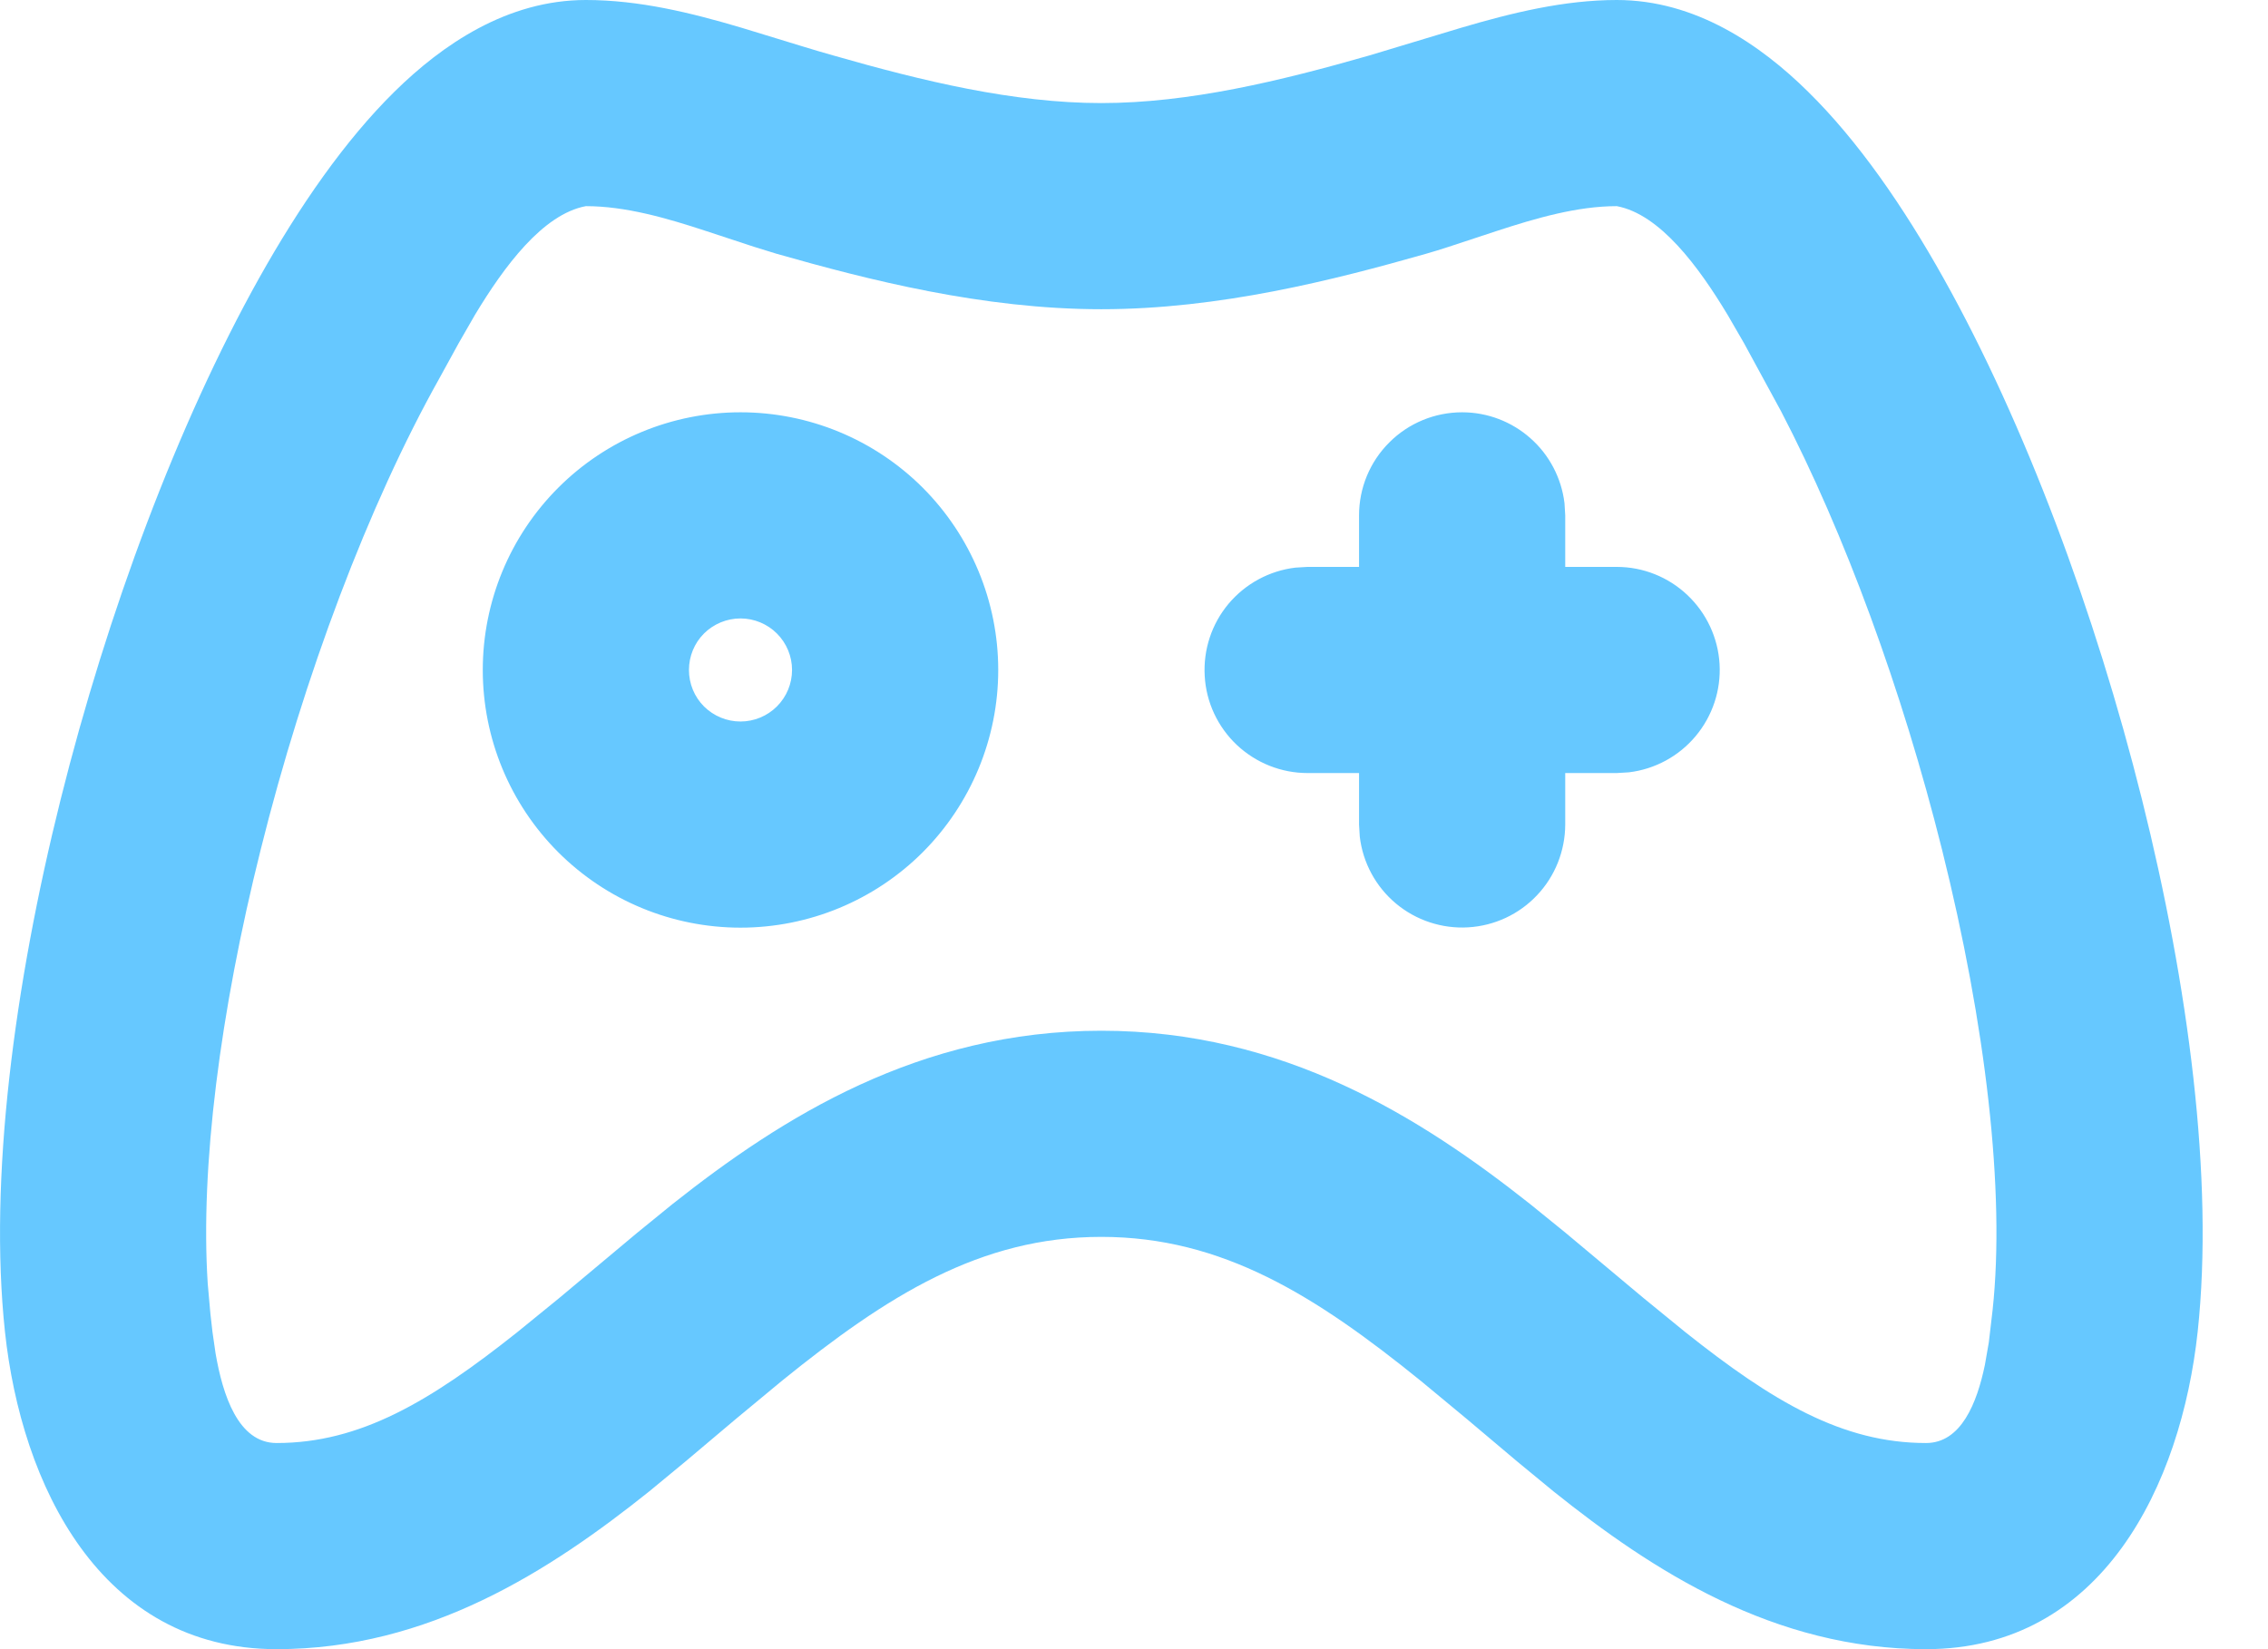 <svg width="22" height="16" viewBox="0 0 22 16" fill="none" xmlns="http://www.w3.org/2000/svg">
<path fill-rule="evenodd" clip-rule="evenodd" d="M15.683 0C16.446 0 17.077 0.434 17.539 0.89C18.02 1.363 18.461 1.999 18.853 2.7C19.64 4.106 20.325 5.943 20.778 7.758C21.228 9.559 21.477 11.44 21.318 12.919C21.158 14.404 20.393 16 18.683 16C17.207 16 16.031 15.24 15.069 14.469L14.718 14.18L14.226 13.765L13.782 13.397C12.763 12.572 11.858 12 10.683 12C9.508 12 8.603 12.572 7.584 13.397L7.14 13.765L6.648 14.18L6.298 14.469C5.334 15.24 4.158 16 2.683 16C0.972 16 0.207 14.404 0.048 12.919C-0.11 11.439 0.138 9.559 0.588 7.757C1.041 5.943 1.726 4.107 2.513 2.699C2.905 1.999 3.346 1.363 3.827 0.889C4.289 0.434 4.92 0 5.683 0C6.198 0 6.701 0.123 7.196 0.27L7.788 0.451C7.887 0.481 7.985 0.511 8.083 0.538C8.948 0.786 9.833 1 10.683 1C11.533 1 12.418 0.786 13.283 0.538L14.168 0.271C14.666 0.124 15.173 0 15.683 0ZM15.683 2C15.3 2 14.9 2.116 14.512 2.243L14.054 2.394C13.98 2.418 13.907 2.441 13.833 2.462C12.948 2.714 11.833 3 10.683 3C9.533 3 8.418 2.714 7.533 2.462L7.313 2.394L6.854 2.243C6.466 2.115 6.066 2 5.683 2C5.265 2.078 4.89 2.585 4.607 3.055L4.449 3.33L4.259 3.676C3.577 4.894 2.949 6.556 2.529 8.242C2.134 9.819 1.942 11.329 2.015 12.453L2.041 12.746L2.061 12.922L2.091 13.13C2.16 13.531 2.309 14 2.683 14C3.495 14 4.173 13.596 5.016 12.926L5.419 12.598L6.179 11.962L6.523 11.682C7.587 10.839 8.918 10 10.683 10C12.448 10 13.779 10.84 14.843 11.682L15.188 11.962L15.948 12.598L16.35 12.926C17.193 13.596 17.87 14 18.683 14C19.023 14 19.177 13.613 19.254 13.241L19.292 13.023L19.329 12.706C19.452 11.56 19.262 9.941 18.838 8.243C18.452 6.697 17.892 5.171 17.276 3.989L16.917 3.329L16.759 3.056C16.476 2.585 16.101 2.078 15.683 2ZM7.183 4C7.846 4 8.482 4.263 8.951 4.732C9.419 5.201 9.683 5.837 9.683 6.5C9.683 7.163 9.419 7.799 8.951 8.268C8.482 8.737 7.846 9 7.183 9C6.52 9 5.884 8.737 5.415 8.268C4.946 7.799 4.683 7.163 4.683 6.5C4.683 5.837 4.946 5.201 5.415 4.732C5.884 4.263 6.52 4 7.183 4ZM14.183 4C14.428 4 14.664 4.09 14.847 4.253C15.03 4.415 15.147 4.64 15.176 4.883L15.183 5V5.5H15.683C15.938 5.5 16.183 5.598 16.368 5.773C16.553 5.948 16.665 6.187 16.68 6.441C16.695 6.696 16.612 6.946 16.448 7.142C16.285 7.337 16.053 7.463 15.8 7.493L15.683 7.5H15.183V8C15.182 8.255 15.085 8.5 14.91 8.685C14.735 8.871 14.496 8.982 14.241 8.997C13.987 9.012 13.736 8.929 13.541 8.766C13.345 8.602 13.22 8.37 13.19 8.117L13.183 8V7.5H12.683C12.428 7.5 12.183 7.402 11.997 7.227C11.812 7.052 11.7 6.813 11.686 6.559C11.671 6.304 11.753 6.054 11.917 5.858C12.081 5.663 12.313 5.537 12.566 5.507L12.683 5.5H13.183V5C13.183 4.735 13.288 4.48 13.476 4.293C13.663 4.105 13.918 4 14.183 4ZM7.183 6C7.05 6 6.923 6.053 6.829 6.146C6.735 6.24 6.683 6.367 6.683 6.5C6.683 6.633 6.735 6.76 6.829 6.854C6.923 6.947 7.05 7 7.183 7C7.315 7 7.443 6.947 7.536 6.854C7.63 6.76 7.683 6.633 7.683 6.5C7.683 6.367 7.63 6.24 7.536 6.146C7.443 6.053 7.315 6 7.183 6Z" fill="#66C8FF"/>
</svg>
